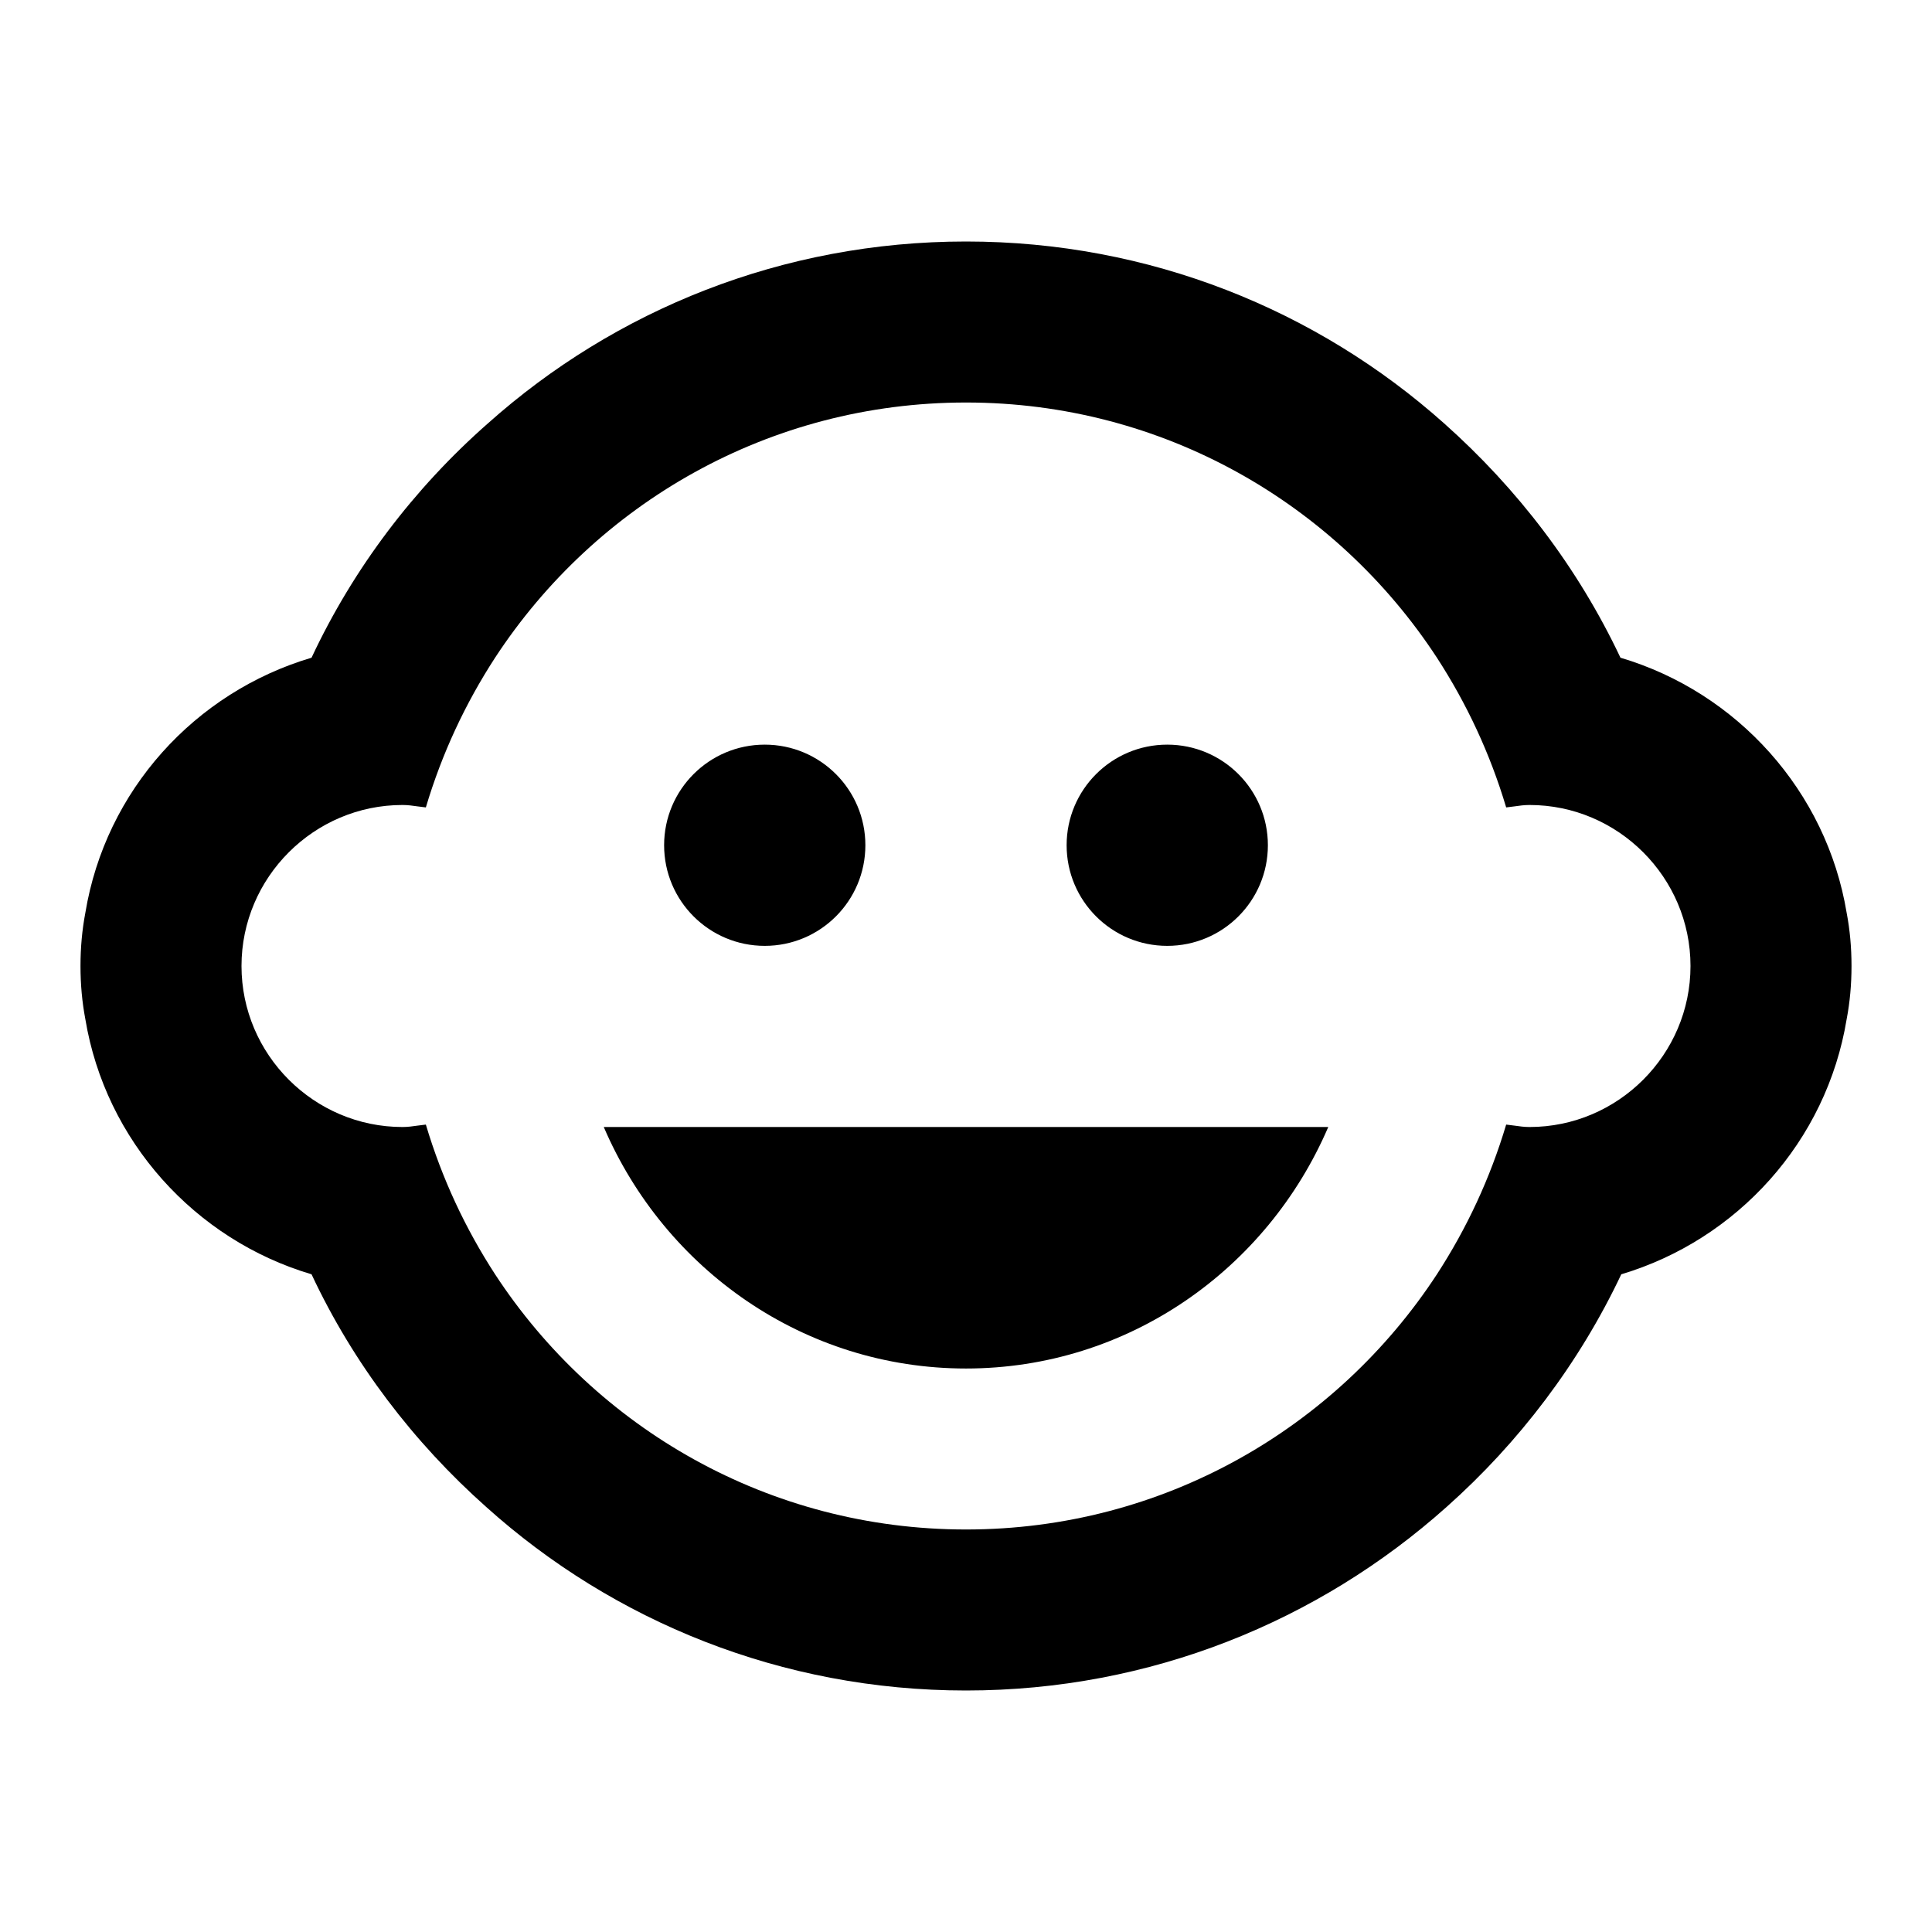 <svg width="59" height="59" viewBox="0 0 59 59" fill="none" xmlns="http://www.w3.org/2000/svg">
<g id="child_care_24px">
<path id="icon/places/child_care_24px" fill-rule="evenodd" clip-rule="evenodd" d="M49.486 20.085C53.051 21.142 55.78 24.165 56.394 27.878C56.493 28.394 56.542 28.935 56.542 29.5C56.542 30.065 56.493 30.606 56.394 31.122C55.78 34.859 53.051 37.858 49.511 38.915C48.233 41.62 46.389 44.053 44.176 46.02C40.268 49.511 35.13 51.625 29.5 51.625C23.871 51.625 18.733 49.511 14.848 46.02C12.636 44.053 10.792 41.644 9.514 38.915C5.949 37.858 3.221 34.835 2.606 31.122C2.508 30.606 2.458 30.065 2.458 29.5C2.458 28.935 2.508 28.394 2.606 27.878C3.221 24.141 5.949 21.142 9.514 20.085C10.792 17.356 12.636 14.922 14.898 12.931C18.782 9.465 23.895 7.375 29.5 7.375C35.105 7.375 40.218 9.465 44.103 12.931C46.34 14.922 48.184 17.331 49.486 20.085ZM23.354 22.74C21.657 22.74 20.281 24.115 20.281 25.812C20.281 27.51 21.657 28.885 23.354 28.885C25.052 28.885 26.427 27.51 26.427 25.812C26.427 24.115 25.052 22.74 23.354 22.74ZM35.646 22.74C33.949 22.74 32.573 24.115 32.573 25.812C32.573 27.51 33.949 28.885 35.646 28.885C37.343 28.885 38.719 27.51 38.719 25.812C38.719 24.115 37.343 22.74 35.646 22.74ZM46.709 34.417C46.548 34.417 46.398 34.396 46.245 34.374L46.245 34.374C46.163 34.363 46.081 34.352 45.996 34.343C45.504 35.99 44.791 37.514 43.881 38.915C40.809 43.611 35.523 46.708 29.5 46.708C23.477 46.708 18.192 43.611 15.119 38.915C14.209 37.514 13.496 35.99 13.005 34.343C12.919 34.352 12.837 34.363 12.755 34.374L12.755 34.374C12.602 34.396 12.452 34.417 12.292 34.417C9.588 34.417 7.375 32.204 7.375 29.5C7.375 26.796 9.588 24.583 12.292 24.583C12.452 24.583 12.602 24.604 12.755 24.626L12.755 24.626L12.755 24.626C12.837 24.637 12.919 24.648 13.005 24.657C13.496 23.01 14.209 21.486 15.119 20.085C18.192 15.389 23.477 12.292 29.5 12.292C35.523 12.292 40.809 15.389 43.881 20.085C44.791 21.486 45.504 23.01 45.996 24.657C46.081 24.648 46.163 24.637 46.245 24.626C46.398 24.604 46.548 24.583 46.709 24.583C49.413 24.583 51.625 26.796 51.625 29.5C51.625 32.204 49.413 34.417 46.709 34.417ZM40.563 34.417C38.694 38.768 34.441 41.792 29.5 41.792C24.559 41.792 20.306 38.768 18.438 34.417H40.563Z" fill="black"/>
</g>
</svg>
